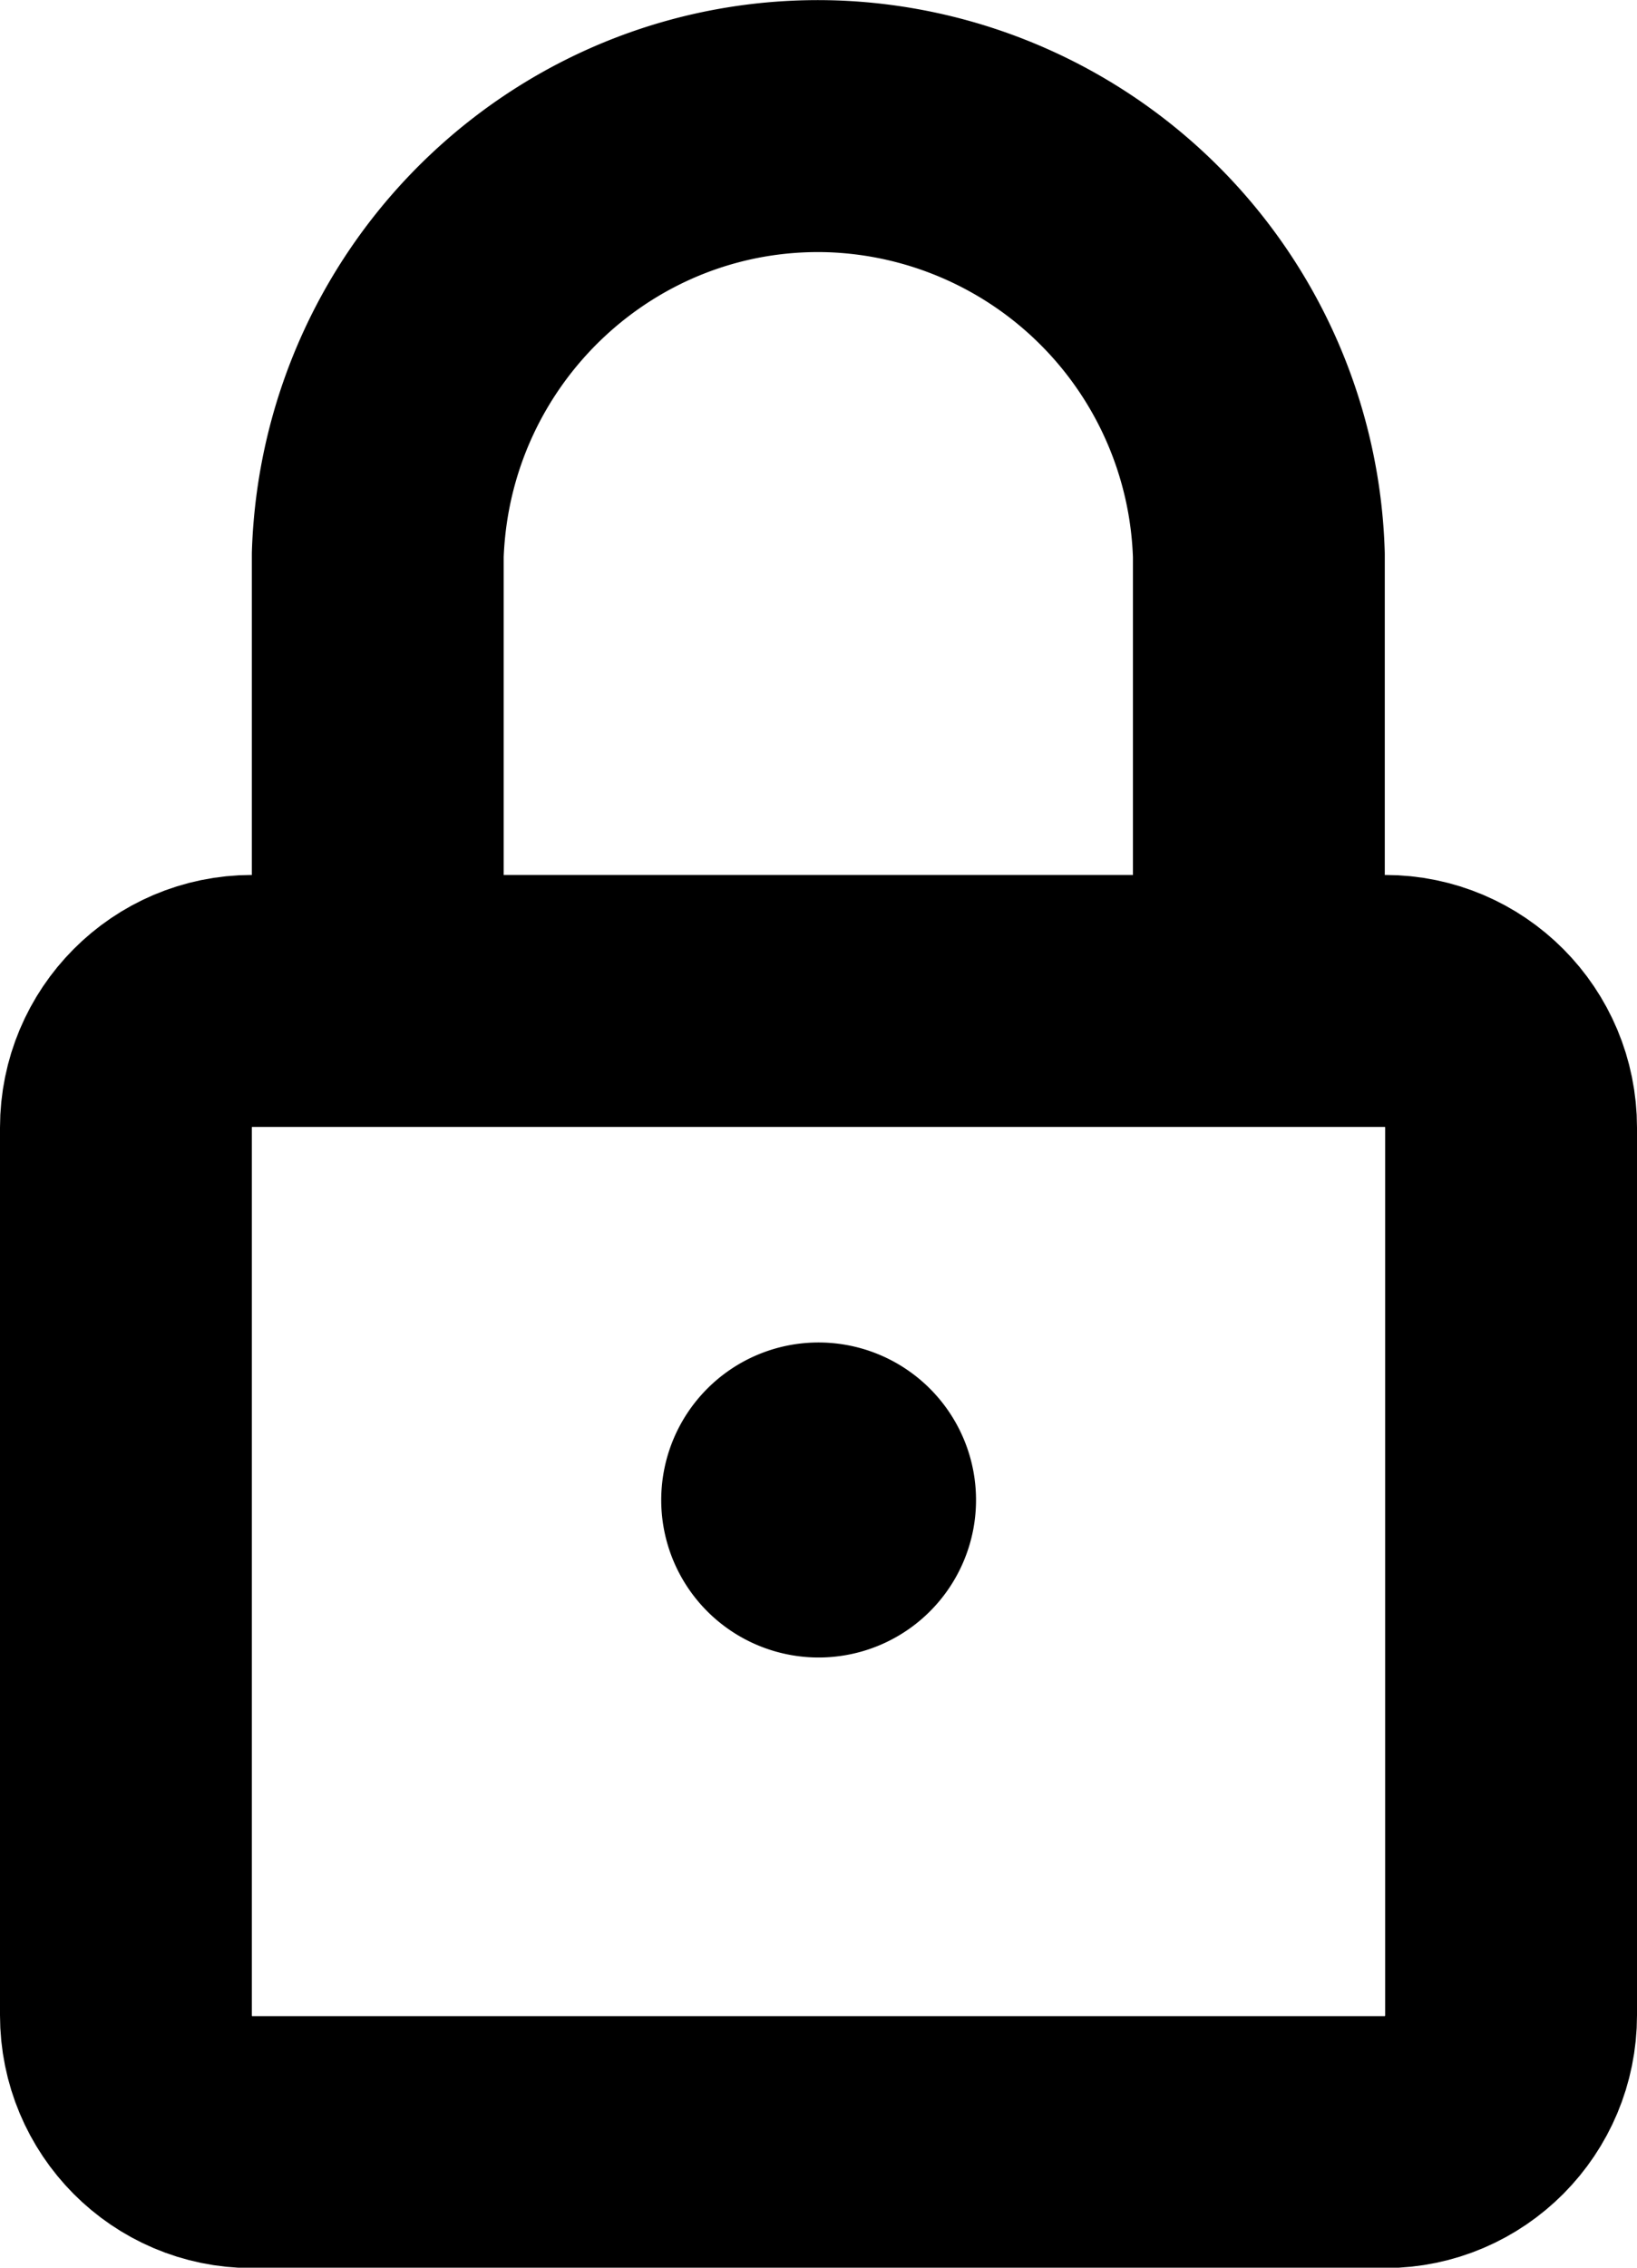 <svg version="1.1" id="Layer_1" xmlns="http://www.w3.org/2000/svg" x="0" y="0" viewBox="0 0 13 18" xml:space="preserve"><g id="lock-2" transform="translate(1 1)" fill="none" stroke="currentColor" stroke-width="2" stroke-linecap="round" stroke-linejoin="round"><path id="Rectangle-path_42" d="M0 7.951c0-.556.448-1.006 1-1.006h9c.552 0 1 .45 1 1.006v7.045c0 .556-.448 1.006-1 1.007H1c-.552 0-1-.45-1-1.007V7.951z"/><path id="Shape_587" d="M2 5.924v-2.52C2.066 1.46 3.685-.063 5.617.003a3.512 3.512 0 013.38 3.403v2.518"/><path id="Shape_588" d="M5.5 10.656c-.137 0-.249.112-.249.251a.25.25 0 10.426-.178.25.25 0 00-.177-.073h0"/></g></svg>